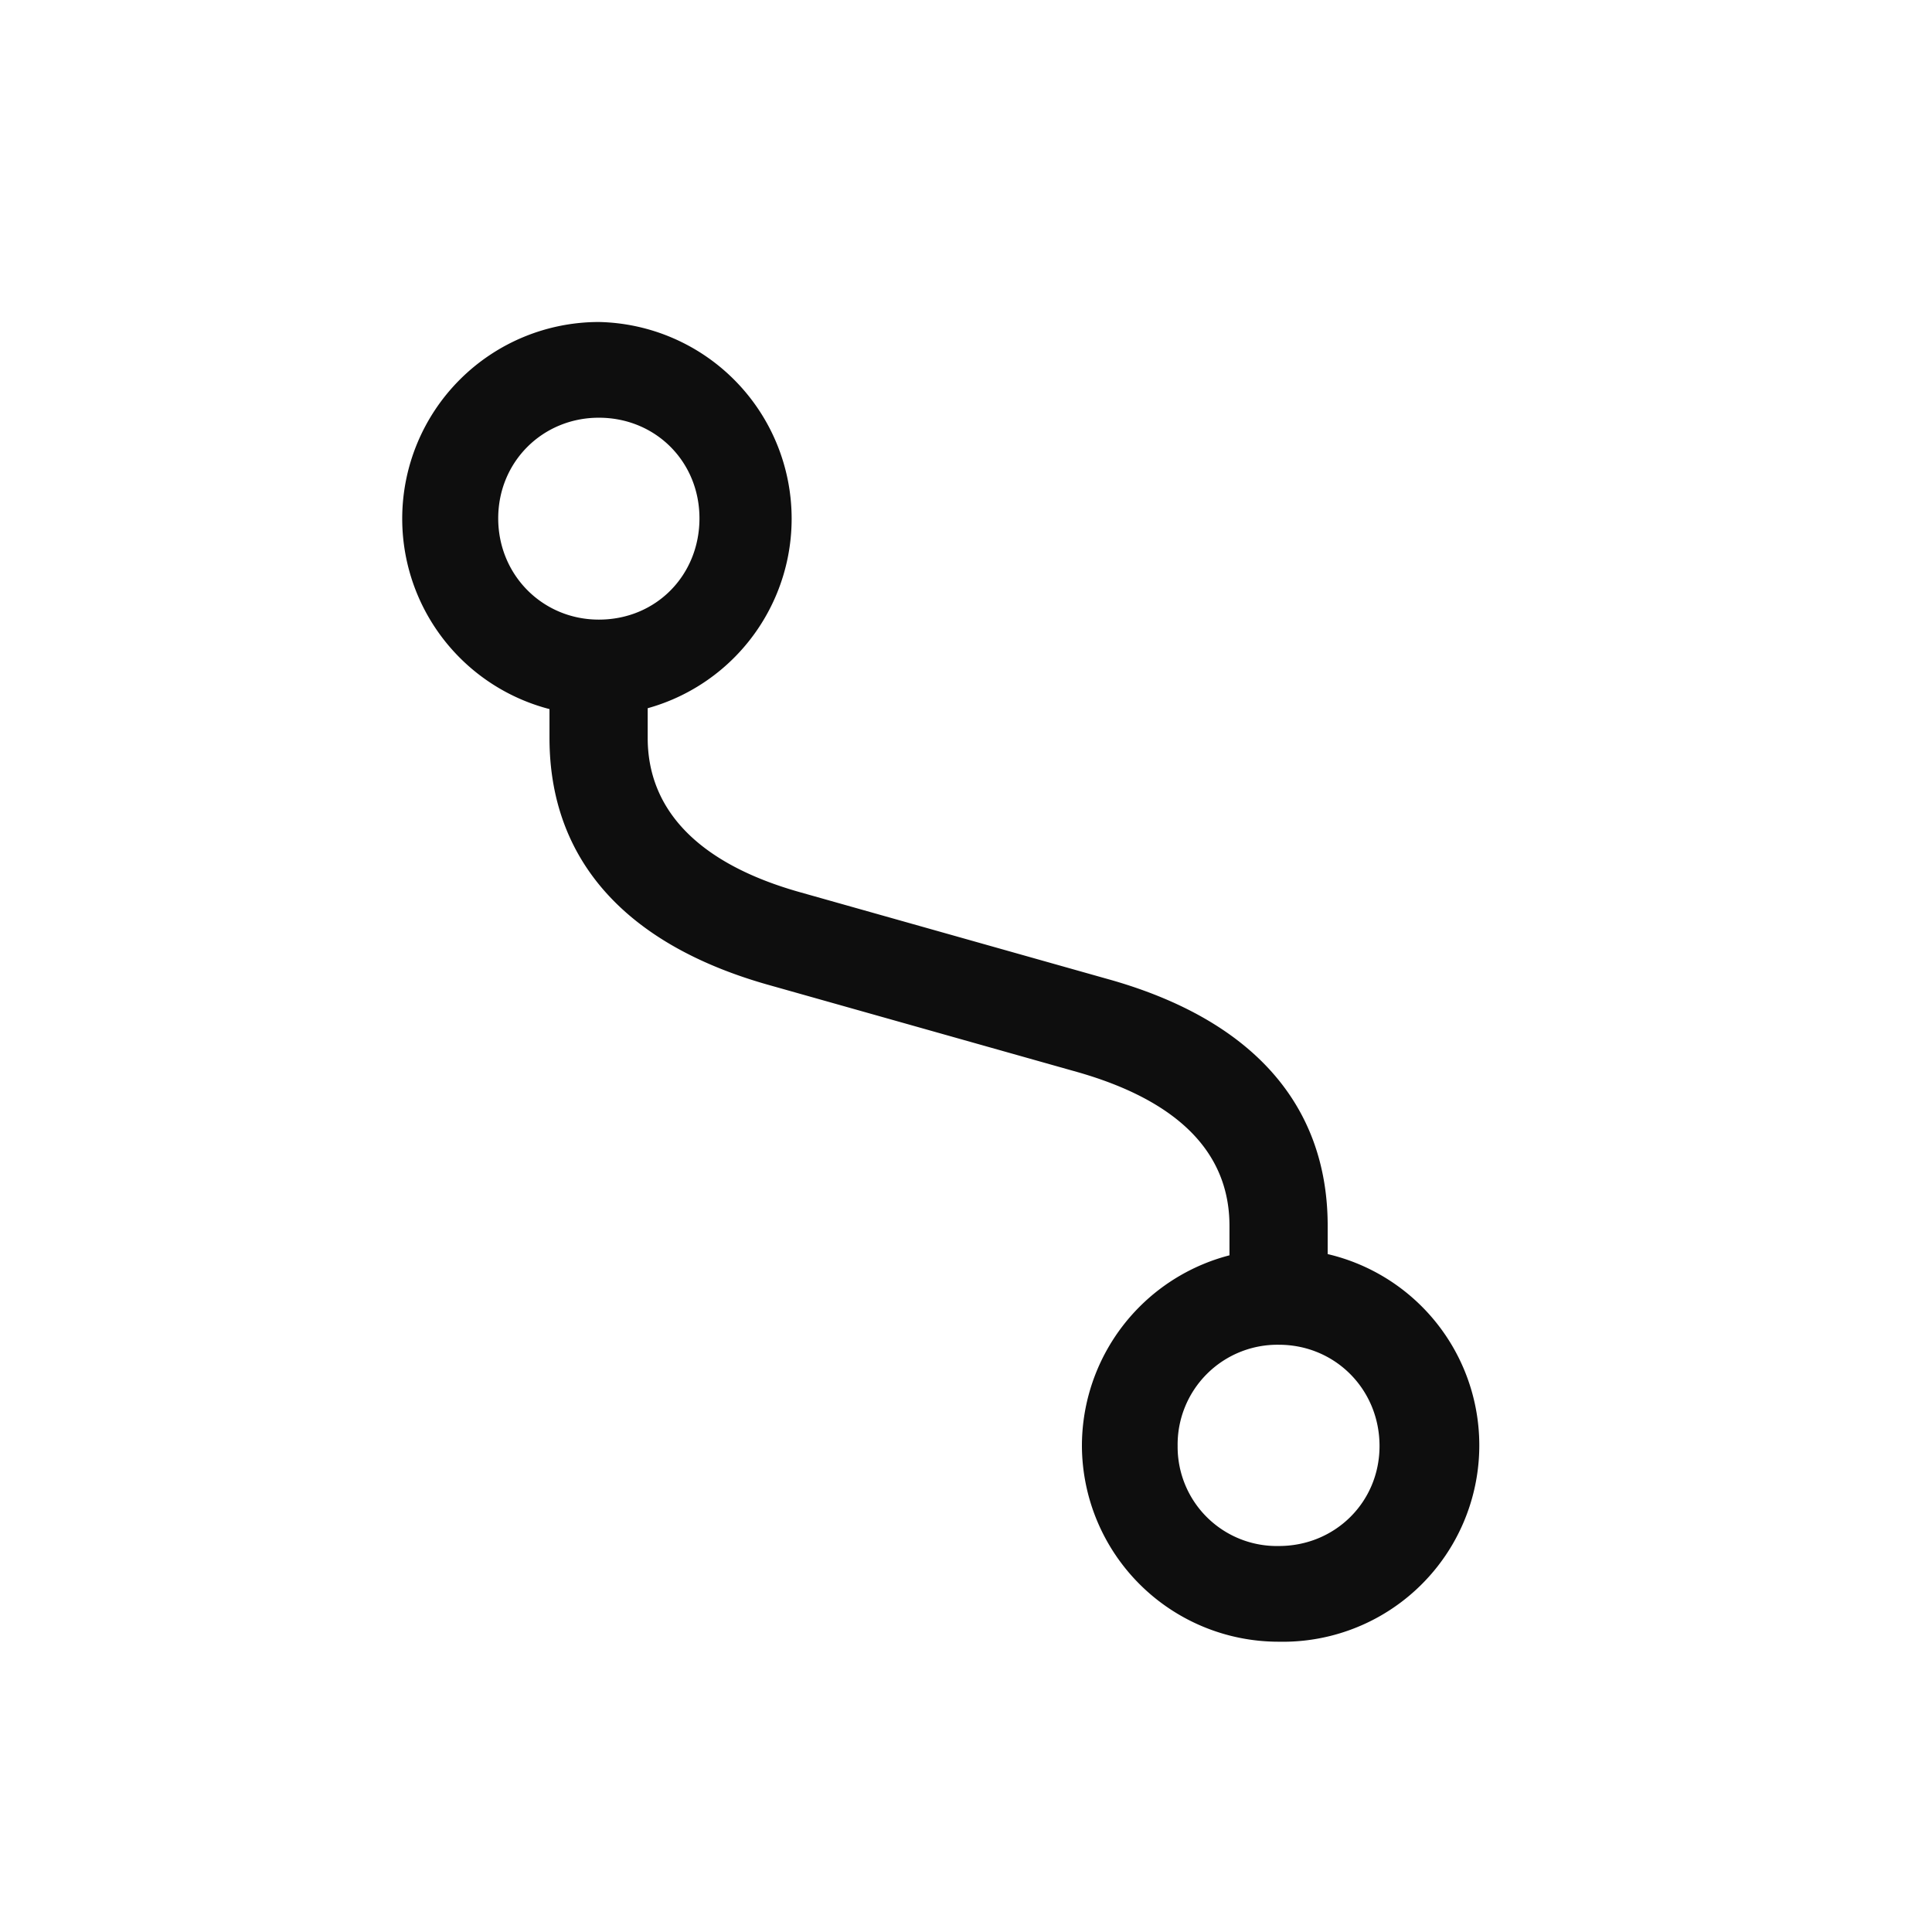 <svg width="24" height="24" fill="none" xmlns="http://www.w3.org/2000/svg"><path d="M15.887 15.516a2.446 2.446 0 00-2.447 2.447 2.443 2.443 0 002.447 2.431 2.44 2.44 0 100-4.879zm0 1.189c.697 0 1.25.553 1.25 1.258 0 .697-.553 1.242-1.25 1.242a1.232 1.232 0 01-1.258-1.242 1.24 1.24 0 011.258-1.258zM7.439 8.887A2.444 2.444 0 007.44 4a2.443 2.443 0 000 4.887zm0-1.19c-.697 0-1.25-.553-1.25-1.258 0-.704.553-1.25 1.25-1.25.705 0 1.25.546 1.25 1.25 0 .705-.537 1.258-1.25 1.258zm-.613 1.47c0 1.515.947 2.576 2.75 3.076l3.81 1.075c1.25.357 1.887 1 1.887 1.91v.53h1.22v-.53c0-1.508-.94-2.569-2.743-3.069l-3.81-1.075c-1.243-.349-1.894-1.008-1.894-1.917v-.523h-1.22v.523z" fill="#0E0E0E"/></svg>